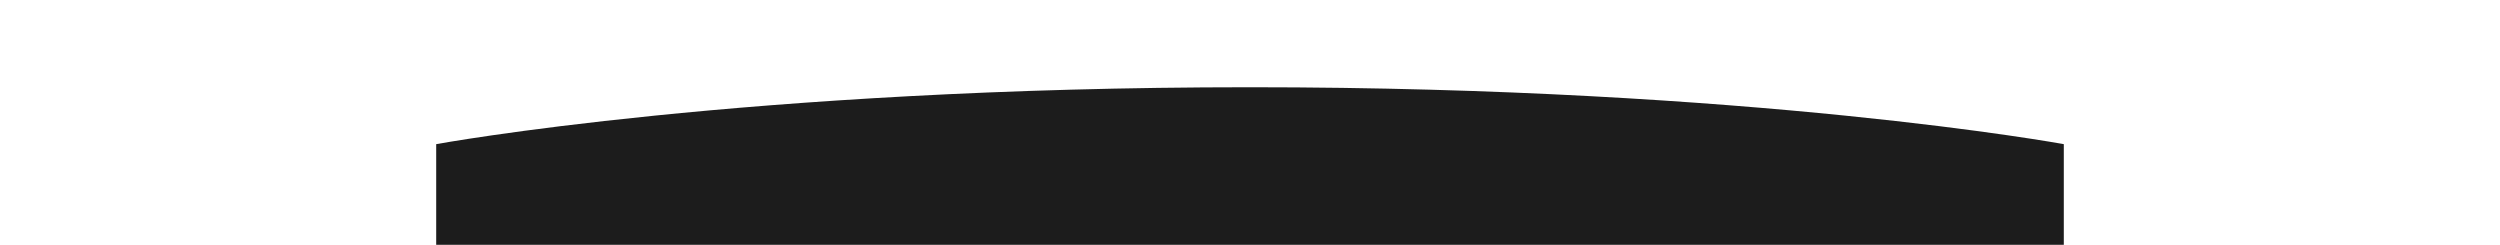 <svg width="1920" height="188" viewBox="0 0 1920 188" fill="none" xmlns="http://www.w3.org/2000/svg">
<path d="M335 188H1585V110.712C1585 110.712 1347.15 67 960 67C572.847 67 335 110.712 335 110.712V188Z" fill="#1C1C1C"/>
</svg>
